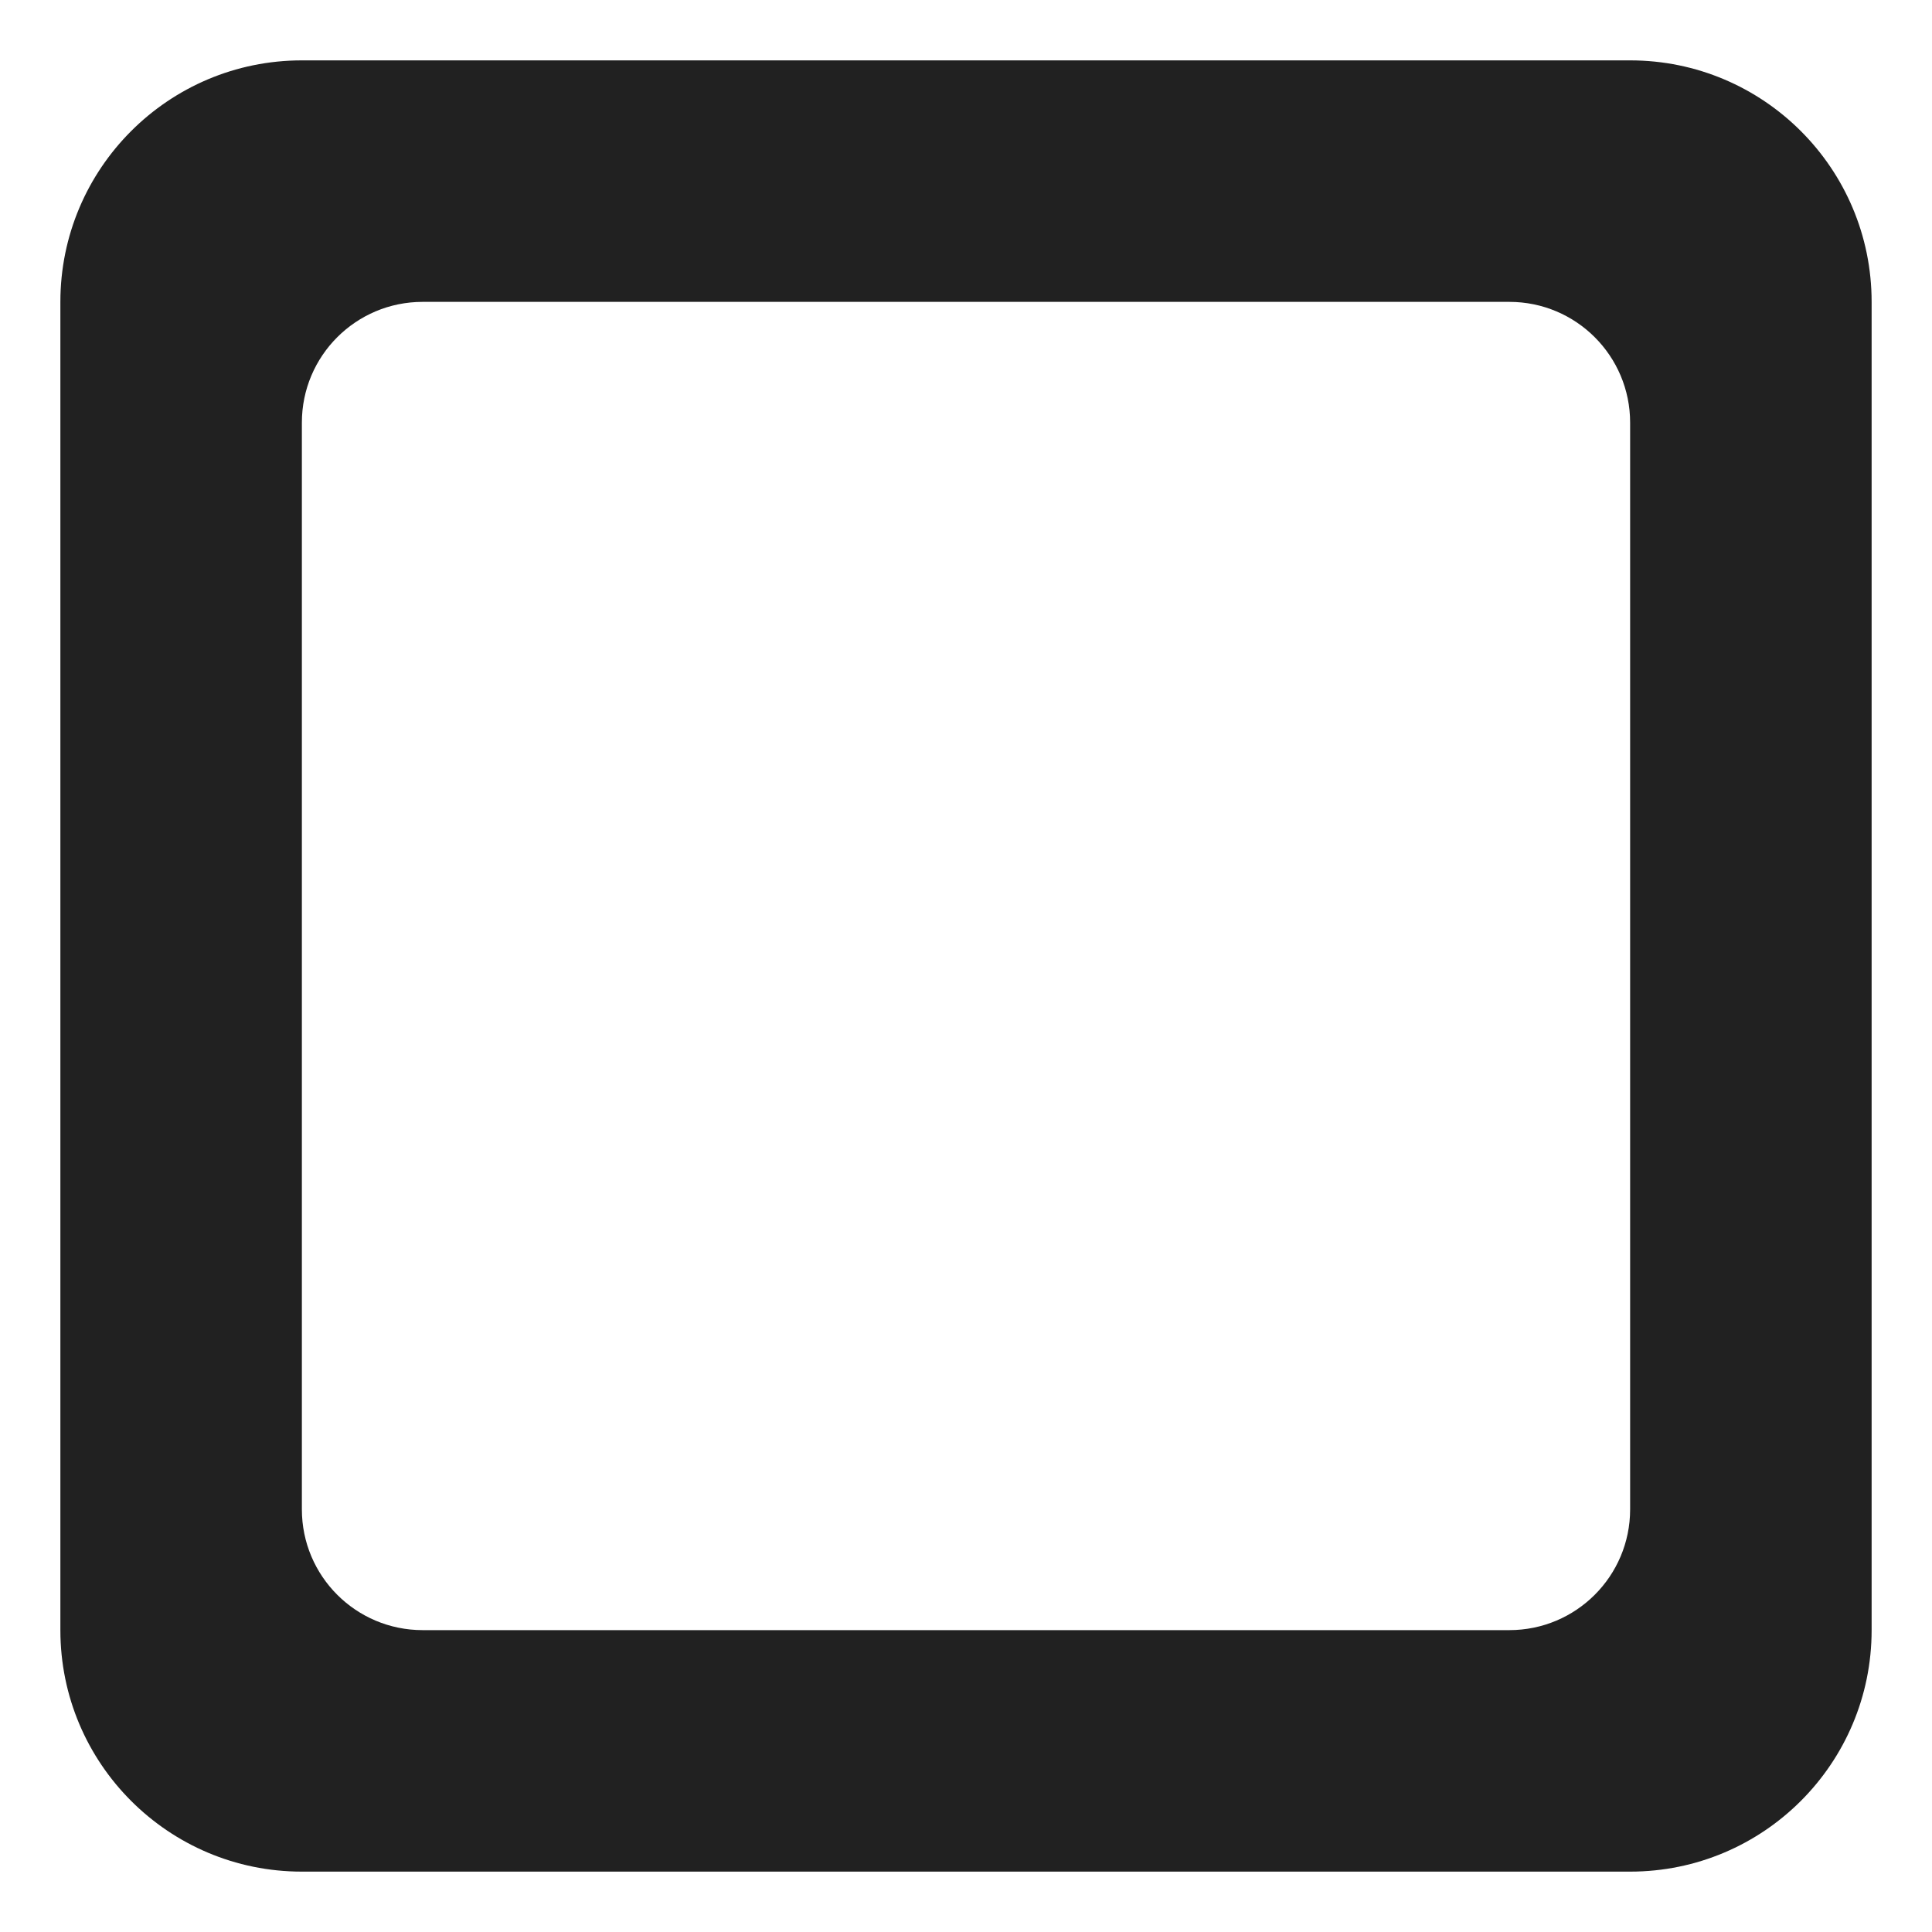 <svg width="32" height="32" viewBox="0 0 32 32" fill="none" xmlns="http://www.w3.org/2000/svg">
<path d="M5 1C2.791 1 1 2.791 1 5V27C1 29.209 2.791 31 5 31H27C29.209 31 31 29.209 31 27V5C31 2.791 29.209 1 27 1H5ZM5 7C5 5.895 5.895 5 7 5H25C26.105 5 27 5.895 27 7V25C27 26.105 26.105 27 25 27H7C5.895 27 5 26.105 5 25V7Z" fill="#212121"/>
</svg>

